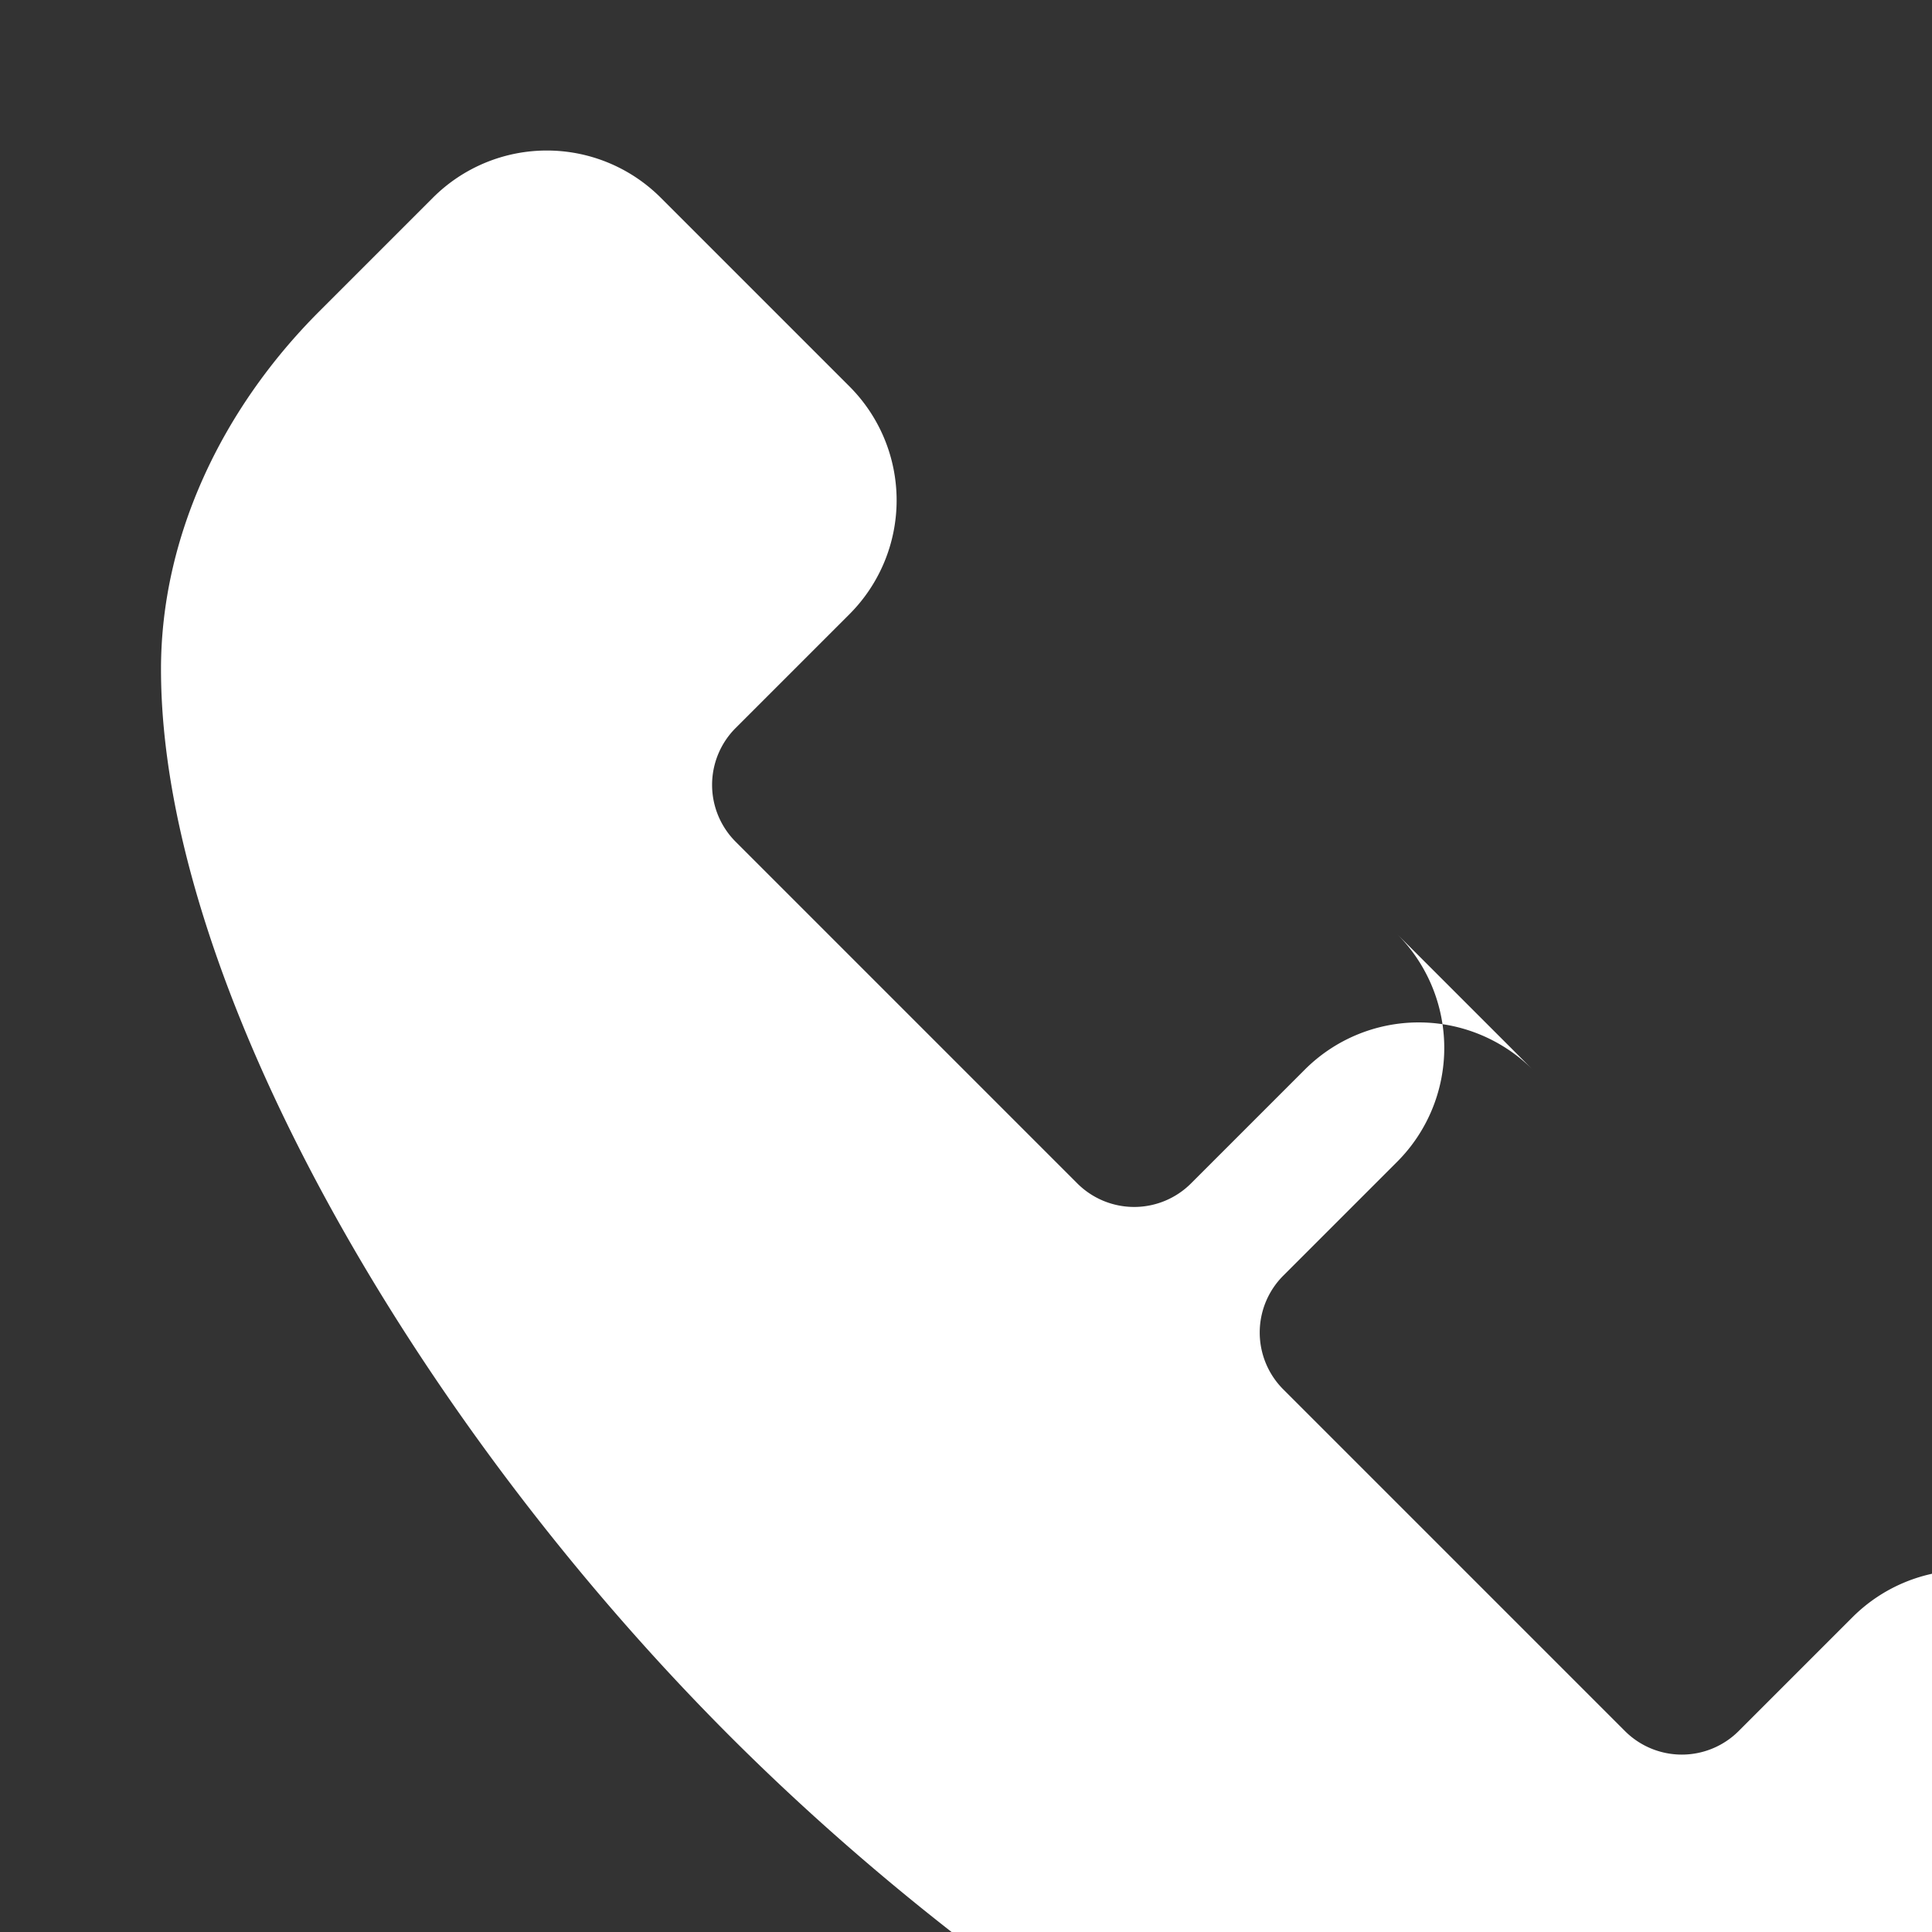 <svg width="24" height="24" viewBox="0 0 24 24" fill="none" xmlns="http://www.w3.org/2000/svg">
  <rect x="0" y="0" width="24" height="24" fill="#333333" stroke="none"/>
  <path d="M21.384 15.632l-2.346-2.346a2.001 2.001 0 00-2.828 0l-1.414 1.414a.999.999 0 01-1.414 0l-4.243-4.243a.999.999 0 010-1.414l1.414-1.414a2.001 2.001 0 000-2.828L8.207 2.455a2.001 2.001 0 00-2.828 0L3.965 3.869C2.756 5.078 2 6.668 2 8.313c0 3.866 3.134 9.321 7.071 13.258C13.008 25.508 18.463 28.642 22.329 28.642c1.645 0 3.235-.756 4.444-1.965l1.414-1.414a2.001 2.001 0 000-2.828l-2.346-2.346a2.001 2.001 0 00-2.828 0l-1.414 1.414a.999.999 0 01-1.414 0l-4.243-4.243a.999.999 0 010-1.414l1.414-1.414a2.001 2.001 0 000-2.828z" fill="white"/>
</svg> 